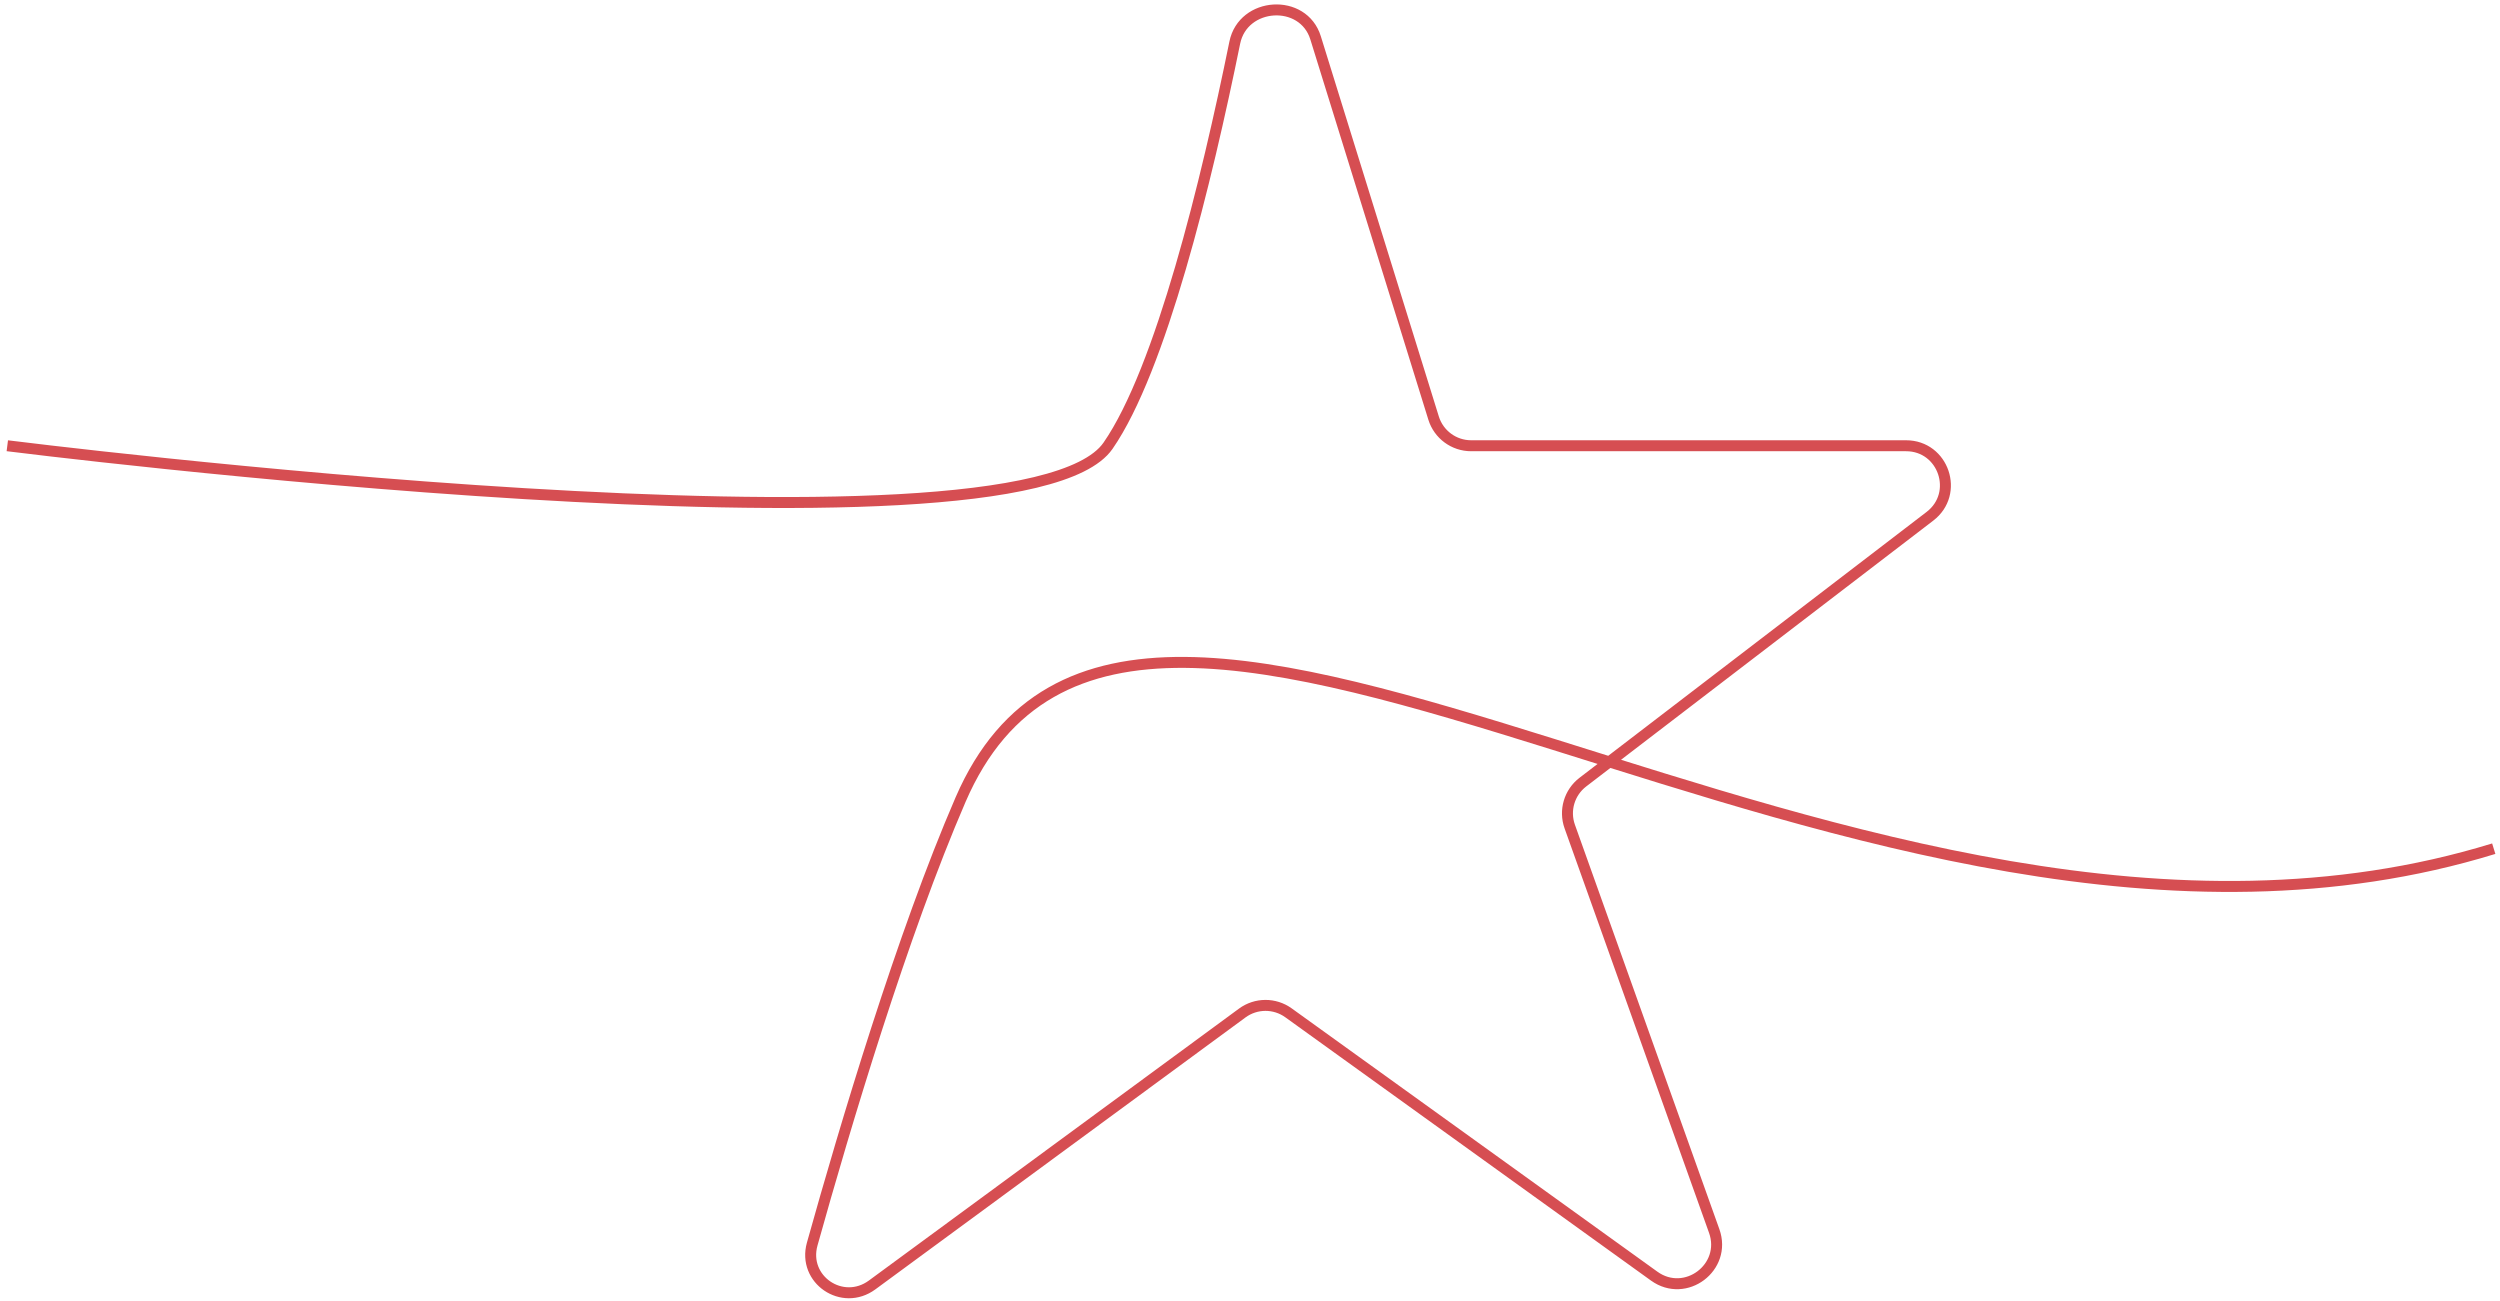 <svg width="342" height="178" viewBox="0 0 342 178" fill="none" xmlns="http://www.w3.org/2000/svg">
<path d="M1 60.978C1 60.978 139.478 78.456 151.578 60.978C158.785 50.568 165.038 24.895 168.917 5.834C170.053 0.249 178.281 -0.27 179.97 5.173L196.115 57.194C196.813 59.444 198.895 60.978 201.251 60.978H260.746C265.887 60.978 268.097 67.499 264.016 70.625L216.536 106.993C214.681 108.414 213.955 110.87 214.741 113.071L234.503 168.403C236.278 173.372 230.578 177.659 226.296 174.576L176.263 138.552C174.371 137.19 171.816 137.202 169.937 138.583L119.305 175.782C115.237 178.77 109.752 175.05 111.11 170.188C115.618 154.044 123.445 127.787 131.411 109.378C155.611 53.454 253.756 142.989 341.145 116.1" stroke="#D64E52" stroke-width="1.5"/>
</svg>

